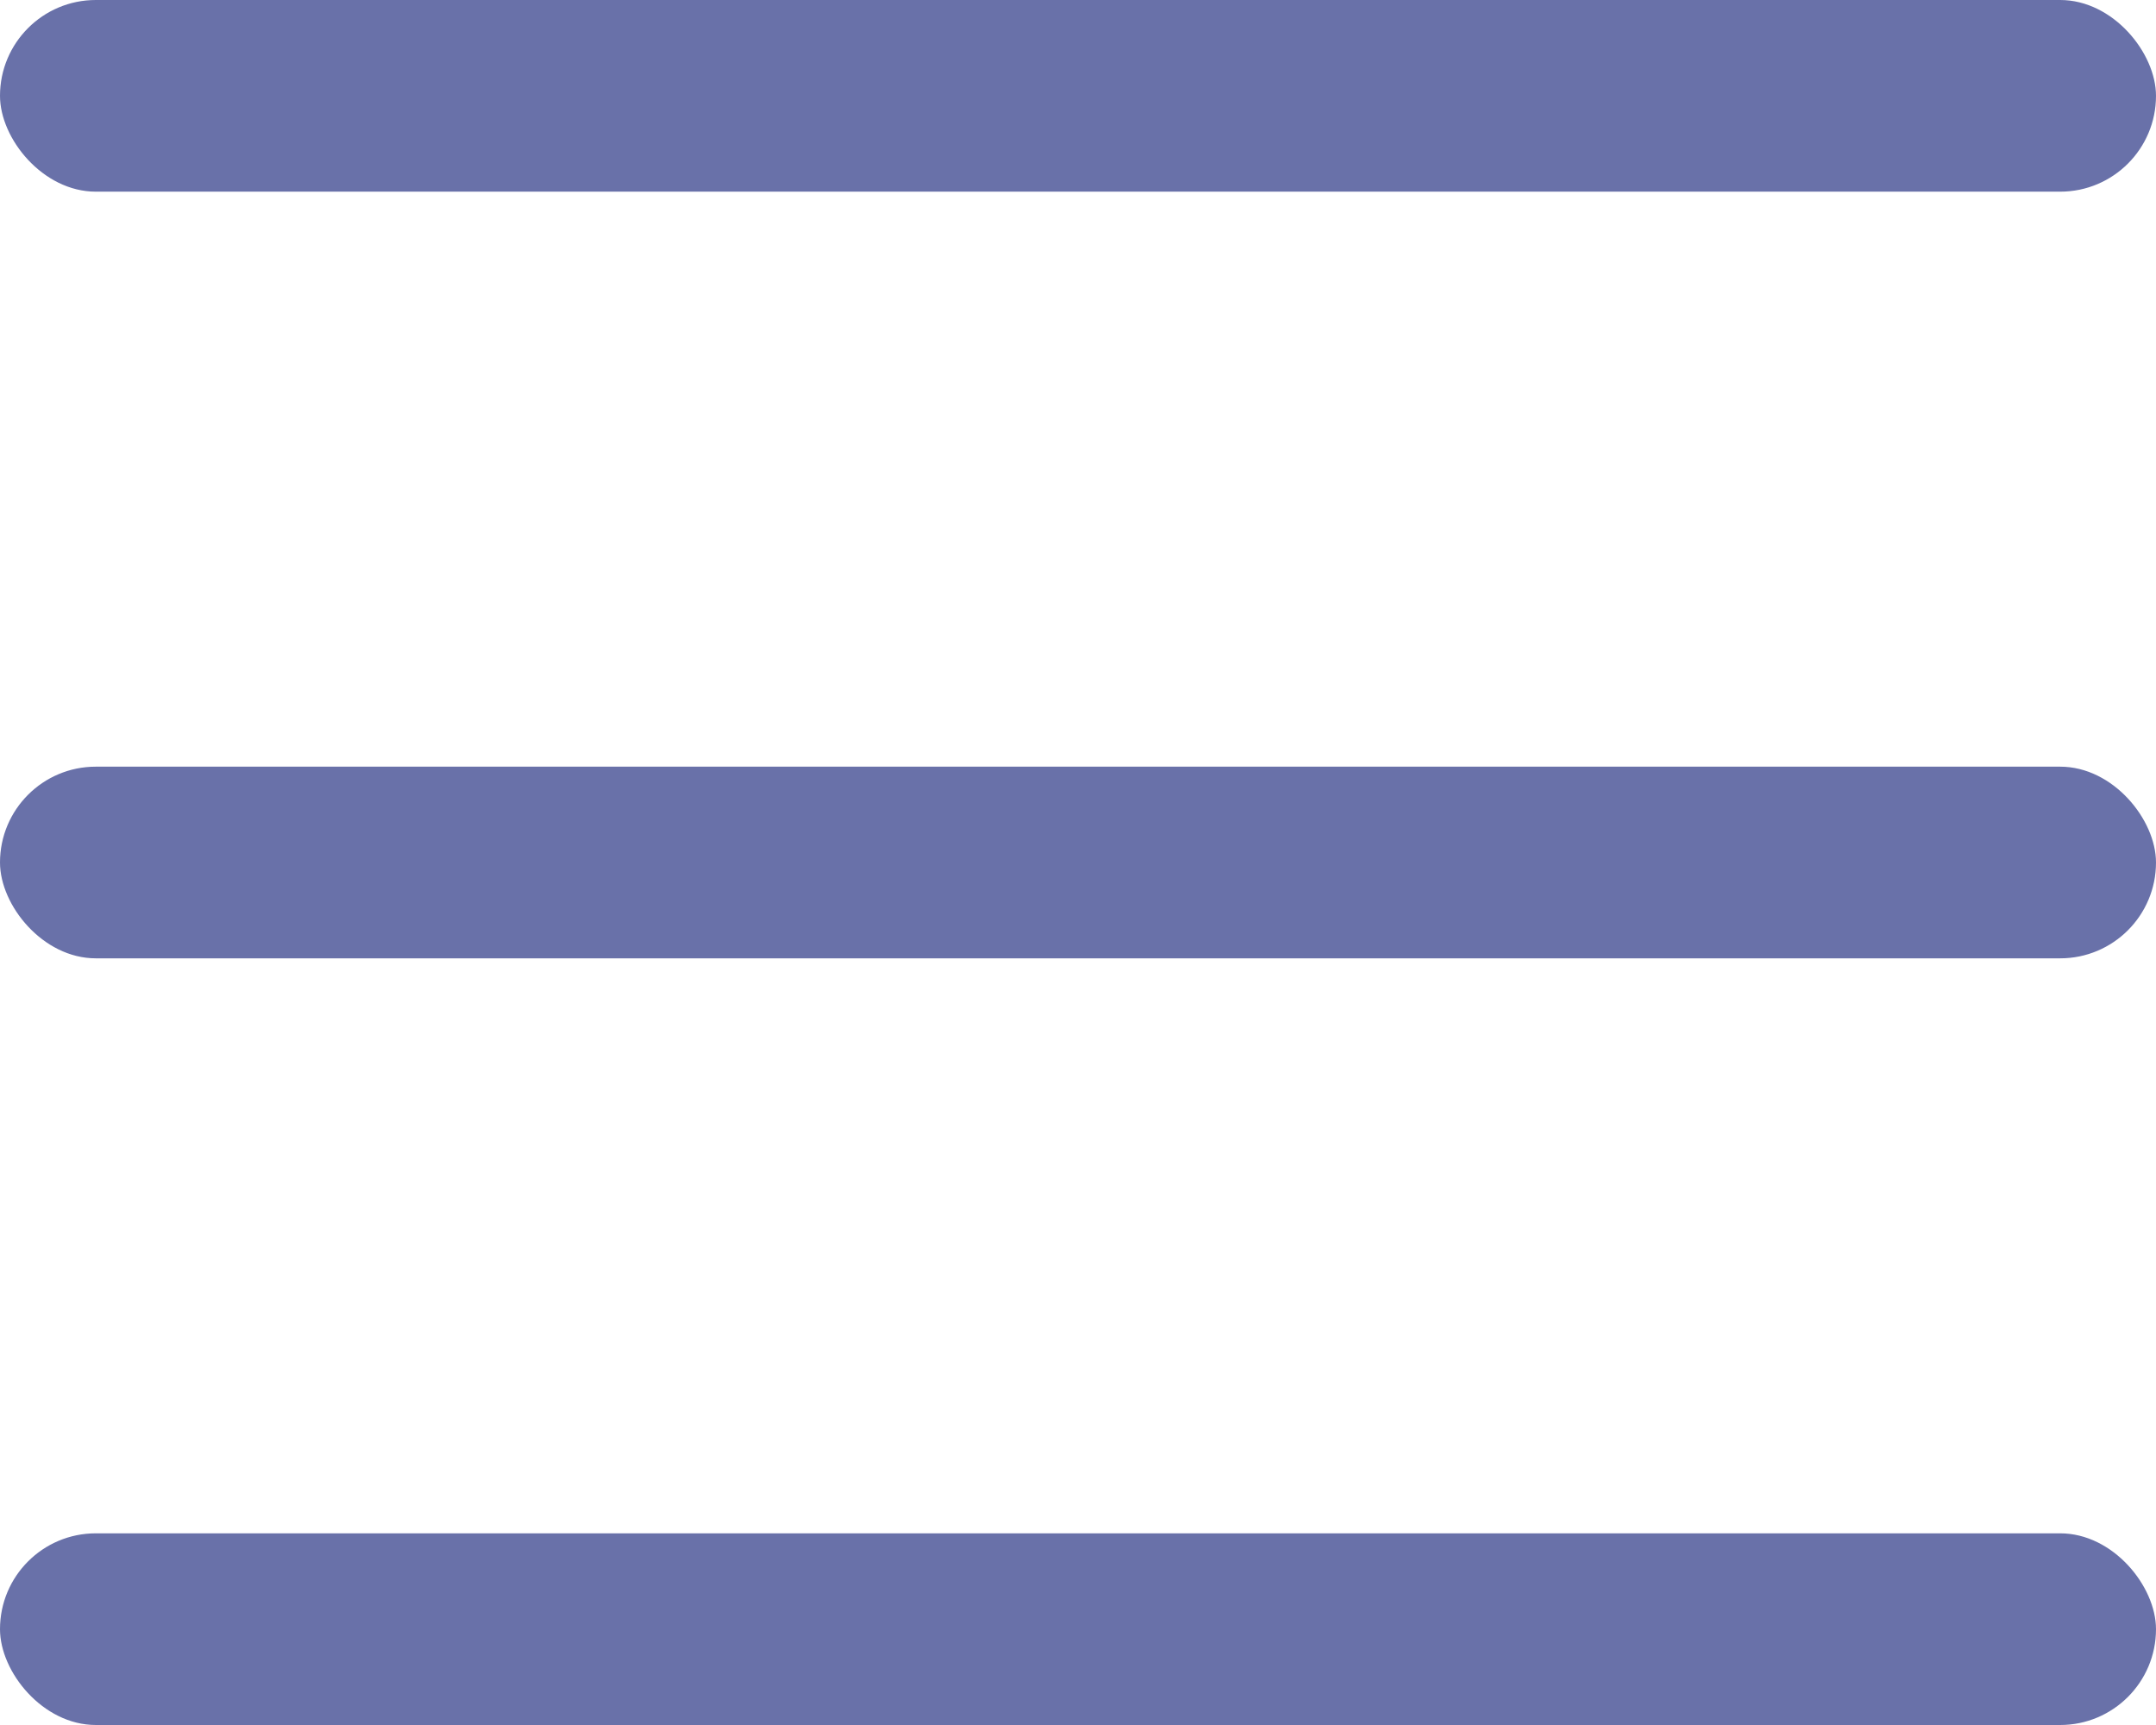 <svg width="45" height="36" viewBox="0 0 45 36" fill="none" xmlns="http://www.w3.org/2000/svg">
<rect width="45" height="4" rx="2" fill="#6971A9"/>
<rect y="16" width="45" height="4" rx="2" fill="#6971A9"/>
<rect y="32" width="45" height="4" rx="2" fill="#6971A9"/>
</svg>
